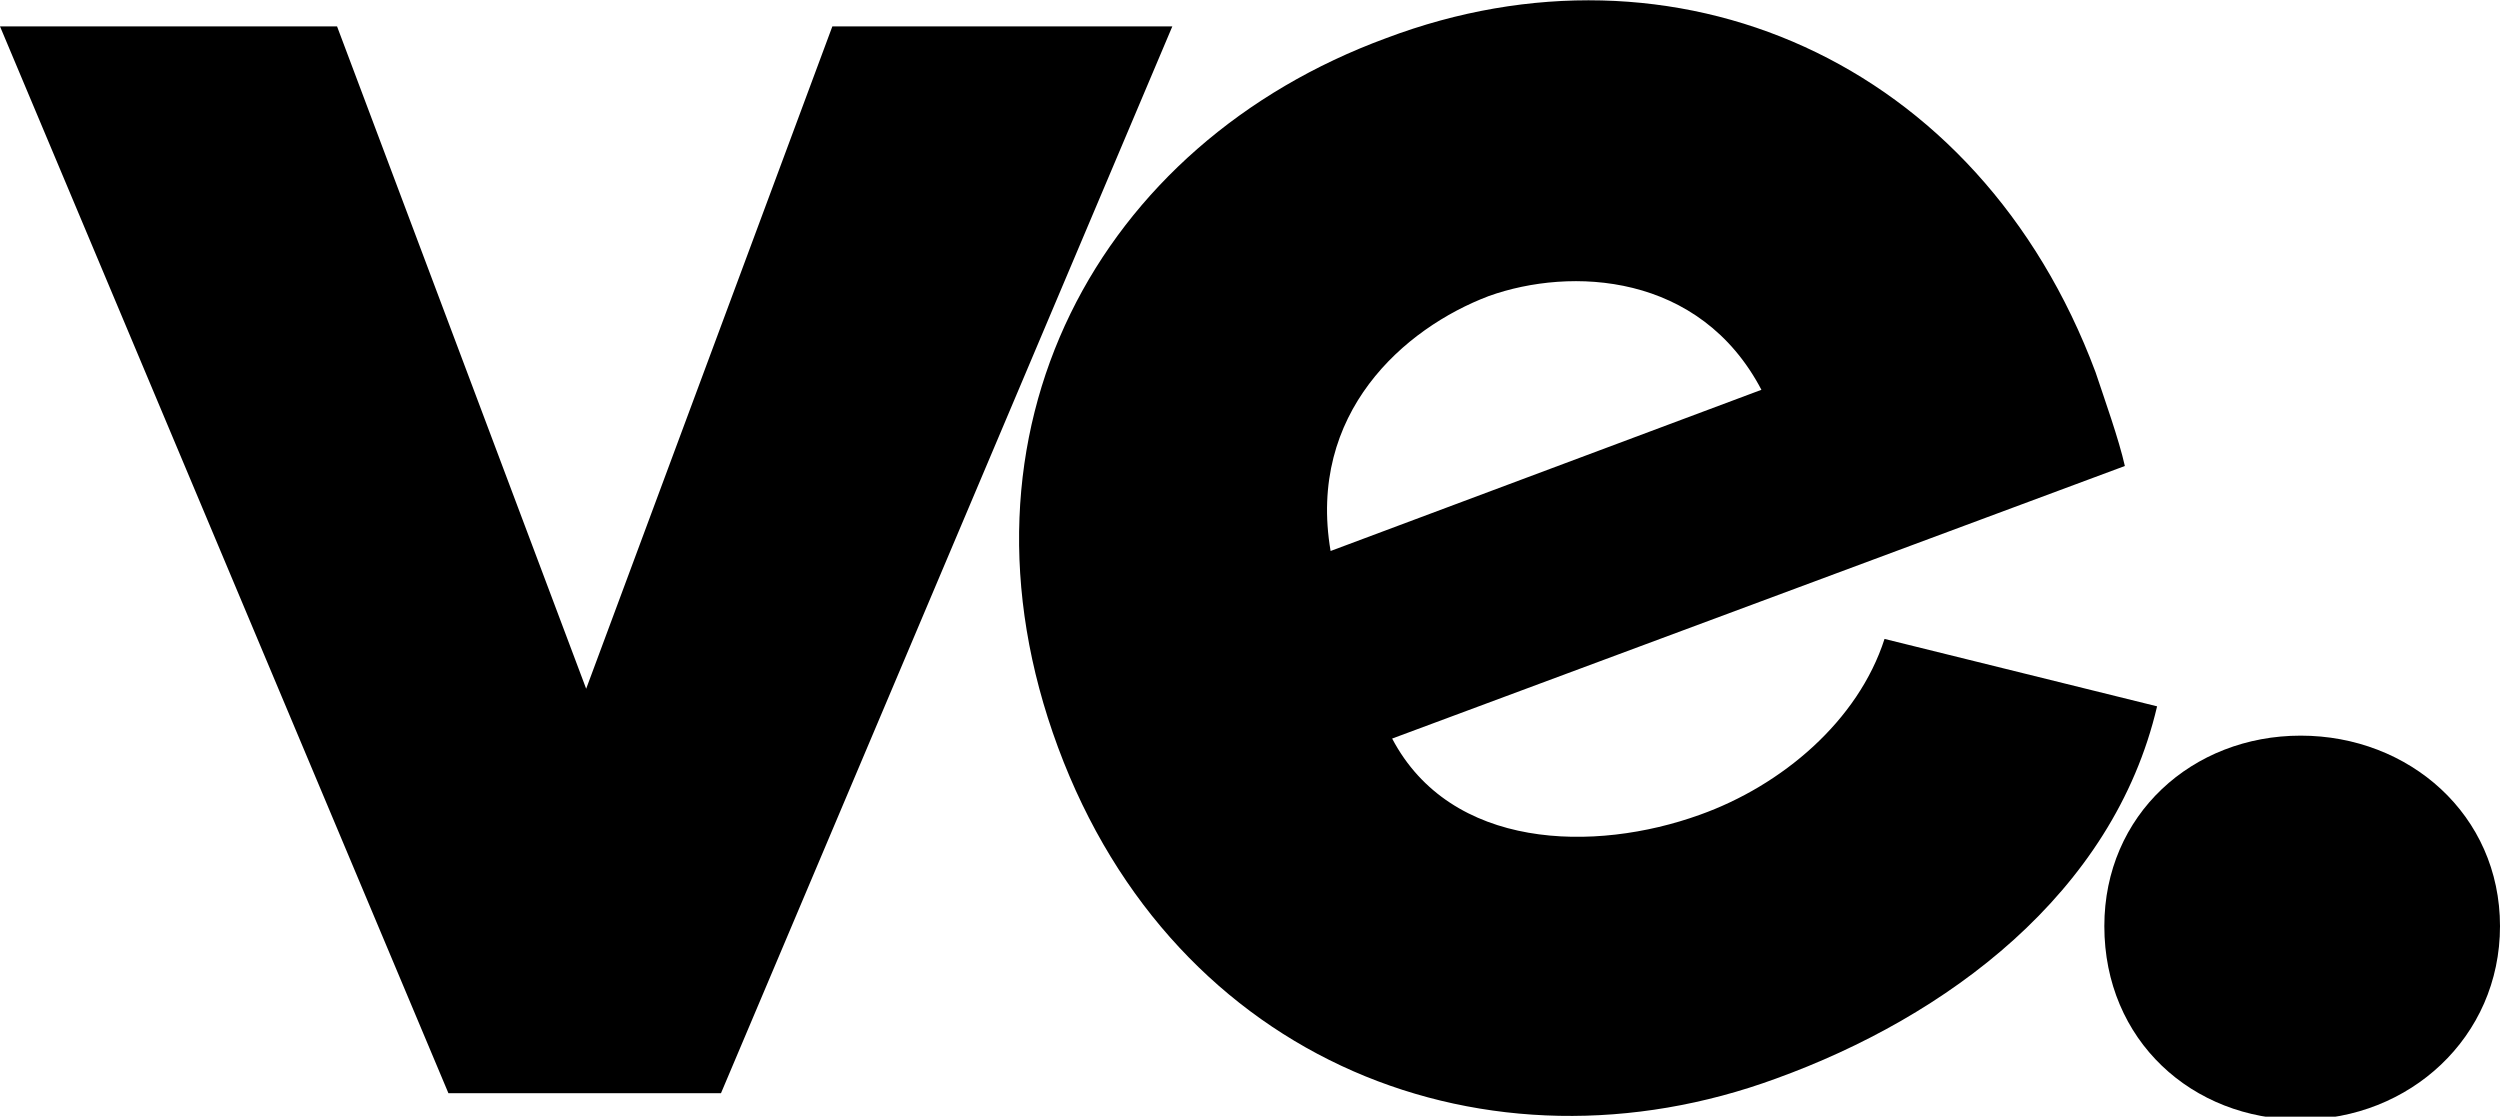 <?xml version="1.0" encoding="utf-8"?>
<!-- Generator: Adobe Illustrator 21.0.2, SVG Export Plug-In . SVG Version: 6.00 Build 0)  -->
<svg version="1.1" id="Layer_1" xmlns="http://www.w3.org/2000/svg" xmlns:xlink="http://www.w3.org/1999/xlink" x="0px" y="0px"
	 viewBox="0 0 85.3 38.1" style="enable-background:new 0 0 85.3 38.1;" xml:space="preserve">
<g>
	<path d="M0,0.9h11.5L20,23.5l8.4-22.6h11.6L24.6,37.3c0,0,0,0-9.3,0L0,0.9z"/>
	<path d="M73.6,24.1c-1.5,6.4-7.2,10.6-13,12.7c-9.8,3.6-20.5-0.5-24.5-11.3S37.5,4.9,47.3,1.3C57.1-2.4,67.5,2,71.5,12.7
		c0.3,0.9,0.8,2.3,1,3.2l-25,9.3c2,3.8,6.9,3.9,10.5,2.6c2.8-1,5.4-3.2,6.3-6L73.6,24.1z M60.1,13.3c-2.1-4-6.5-4.2-9.3-3.2
		c-2.9,1.1-6.2,4-5.4,8.7L60.1,13.3z"/>
	<path d="M78.5,25.1c3.7,0,6.8,2.7,6.8,6.5c0,3.8-3.1,6.6-6.8,6.6c-3.7,0-6.7-2.7-6.7-6.6C71.8,27.8,74.8,25.1,78.5,25.1z"/>
</g>
</svg>
